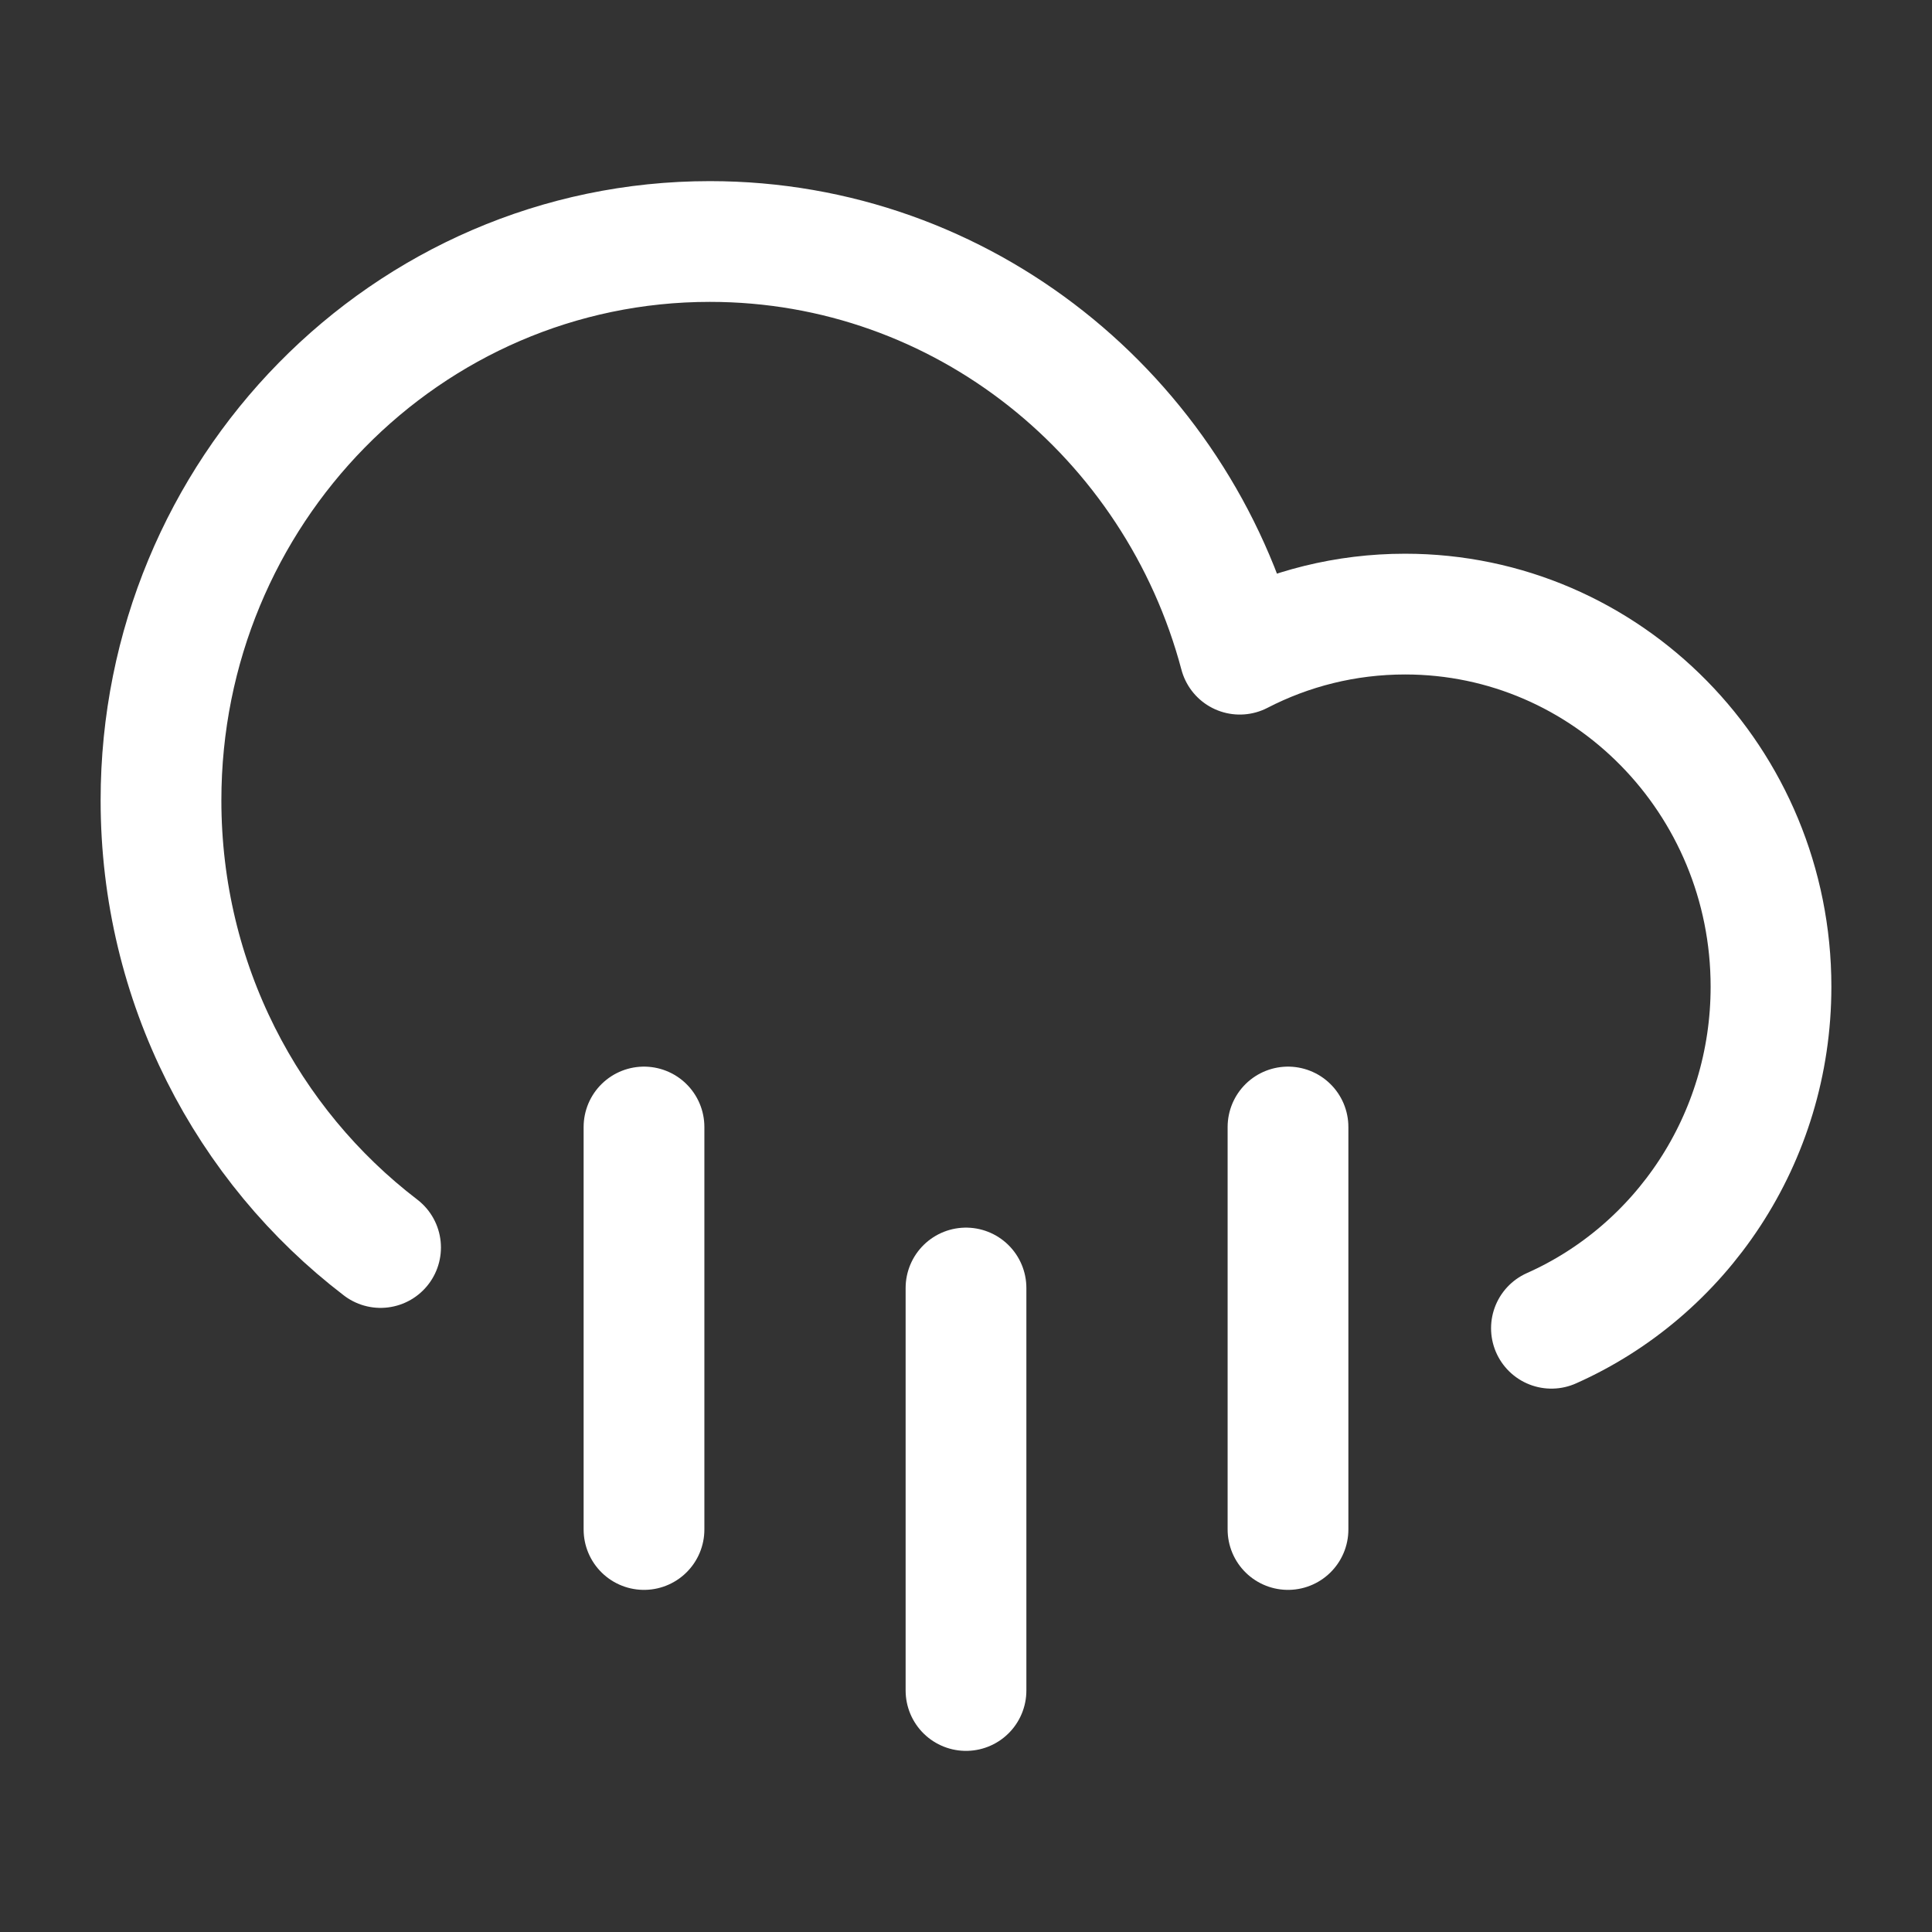 <?xml version="1.0" encoding="UTF-8"?><svg width="32" height="32" viewBox="0 0 48 48" fill="none" xmlns="http://www.w3.org/2000/svg"><rect x="0" y="0" width="48" height="48" fill="#333333" stroke="none"/><path d="M9.455 30.994C6.142 28.461 4 24.428 4 19.885C4 12.217 10.105 6 17.636 6C23.933 6 29.234 10.346 30.802 16.253C32.035 15.616 33.431 15.257 34.909 15.257C39.93 15.257 44 19.401 44 24.514C44 28.309 41.756 31.572 38.545 33" stroke="#ffffff" stroke-width="3" stroke-linecap="round" stroke-linejoin="round"/><path d="M16 28V38" stroke="#ffffff" stroke-width="3" stroke-linecap="round" stroke-linejoin="round"/><path d="M24 32V42" stroke="#ffffff" stroke-width="3" stroke-linecap="round" stroke-linejoin="round"/><path d="M32 28V38" stroke="#ffffff" stroke-width="3" stroke-linecap="round" stroke-linejoin="round"/></svg>